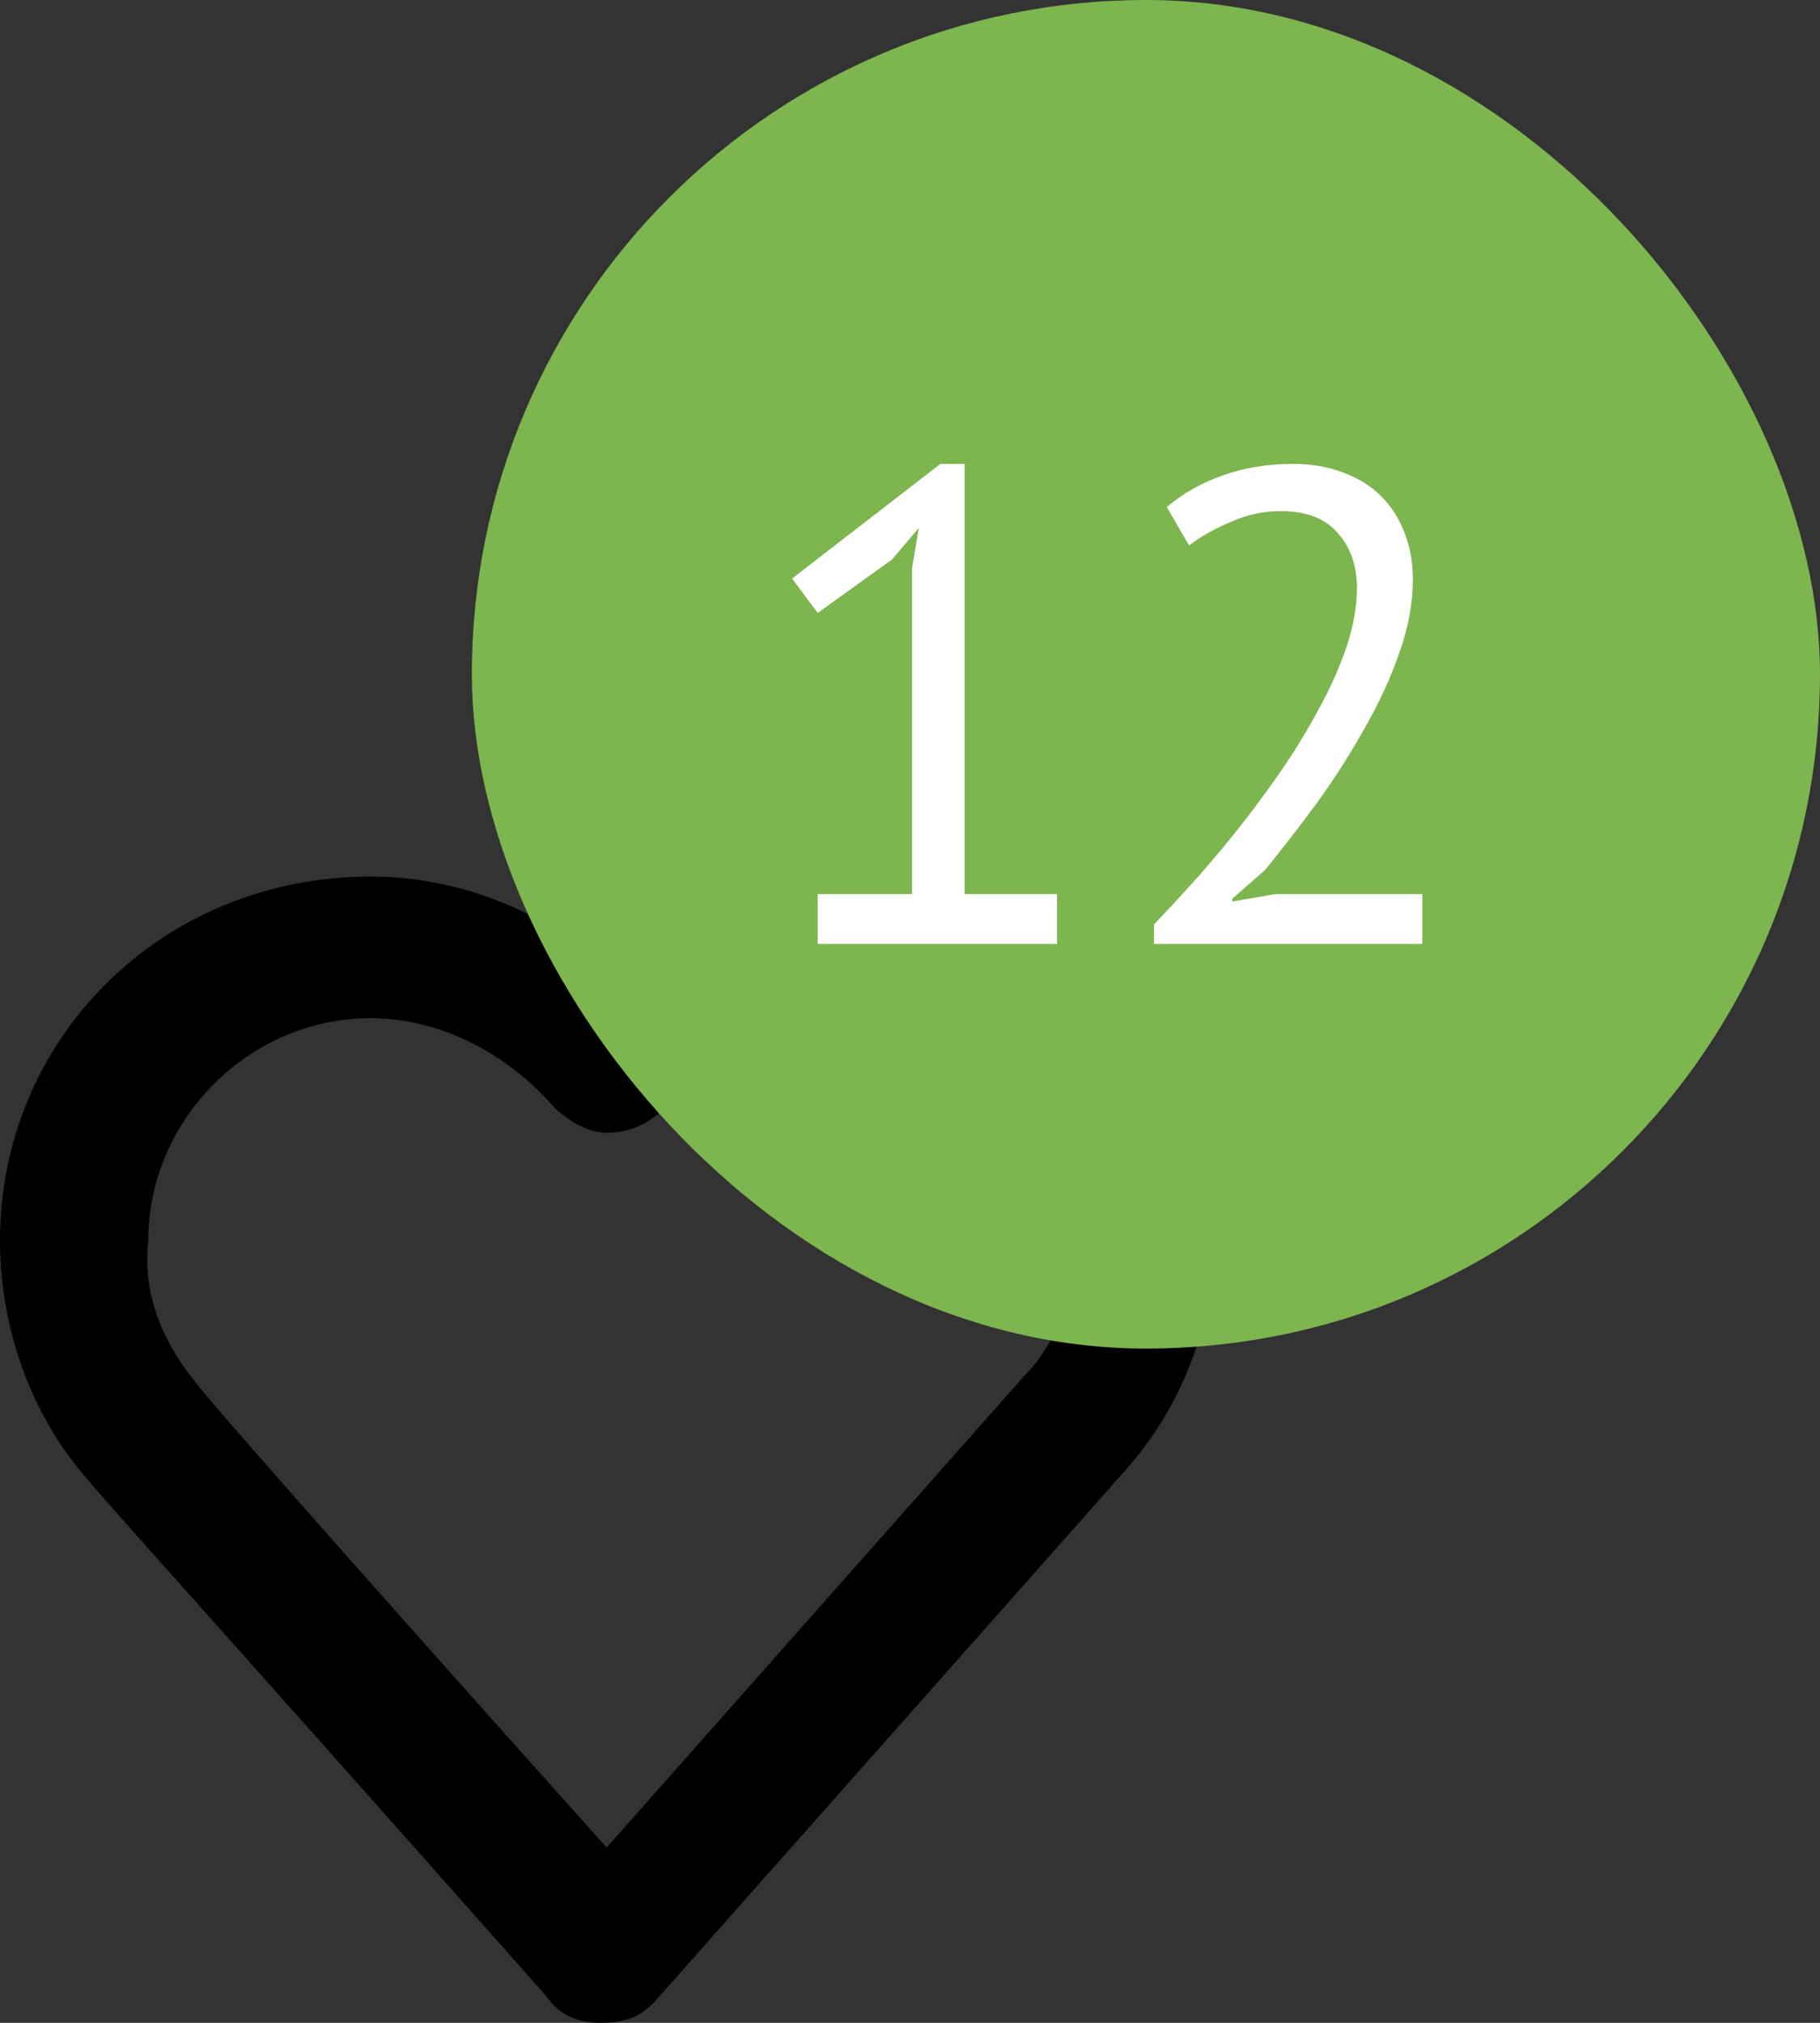 <svg width="27" height="30" viewBox="0 0 27 30" fill="none" xmlns="http://www.w3.org/2000/svg">
  <rect x="0" y="0" width="27" height="30" fill="#333333" stroke="none"/>
  <path d="M8.9 30C8.6 30 8.3 29.9 8.1 29.6C2.7 23.5 1.4 22.1 1.1 21.7C0.4 20.8 0 19.6 0 18.4C0 15.4 2.4 13 5.5 13C6.8 13 8 13.5 9 14.3C10 13.5 11.3 13 12.5 13C15.5 13 18 15.4 18 18.4C18 19.7 17.5 20.9 16.7 21.8L9.7 29.7C9.5 29.9 9.3 30 8.9 30ZM2.9 20.5C3.2 20.9 6.4 24.5 9 27.4L15.2 20.4C15.7 19.9 15.9 19.2 15.9 18.4C15.9 16.6 14.4 15.1 12.6 15.1C11.6 15.1 10.6 15.6 9.9 16.4C9.6 16.7 9.3 16.8 9 16.8C8.7 16.8 8.4 16.6 8.2 16.4C7.5 15.6 6.5 15.1 5.5 15.1C3.7 15.1 2.2 16.6 2.2 18.4C2.1 19.3 2.5 20 2.9 20.5C2.8 20.5 2.8 20.5 2.9 20.5Z" fill="black"/>
  <rect x="7" width="20" height="20" rx="10" fill="#7DB54F"/>
  <path d="M12.131 13.26H13.531V8.42L13.631 7.83L13.231 8.3L12.131 9.09L11.751 8.58L13.951 6.88H14.311V13.26H15.681V14H12.131V13.26ZM20.96 8.59C20.96 8.943 20.893 9.307 20.76 9.68C20.633 10.047 20.463 10.417 20.25 10.79C20.043 11.163 19.81 11.53 19.55 11.89C19.29 12.243 19.03 12.58 18.77 12.9L18.28 13.33V13.37L18.92 13.26H21.1V14H17.12V13.71C17.267 13.557 17.443 13.367 17.65 13.14C17.857 12.913 18.07 12.663 18.29 12.39C18.517 12.11 18.737 11.817 18.95 11.51C19.17 11.197 19.367 10.88 19.54 10.56C19.72 10.24 19.863 9.923 19.97 9.61C20.077 9.297 20.13 9 20.13 8.72C20.13 8.393 20.037 8.123 19.85 7.91C19.663 7.69 19.38 7.58 19 7.58C18.747 7.58 18.5 7.633 18.26 7.74C18.02 7.84 17.813 7.957 17.64 8.09L17.31 7.52C17.543 7.32 17.82 7.163 18.14 7.05C18.46 6.937 18.803 6.88 19.17 6.88C19.457 6.88 19.71 6.923 19.93 7.01C20.15 7.09 20.337 7.207 20.49 7.36C20.643 7.513 20.76 7.697 20.84 7.91C20.92 8.117 20.96 8.343 20.96 8.59Z" fill="white"/>
</svg>
